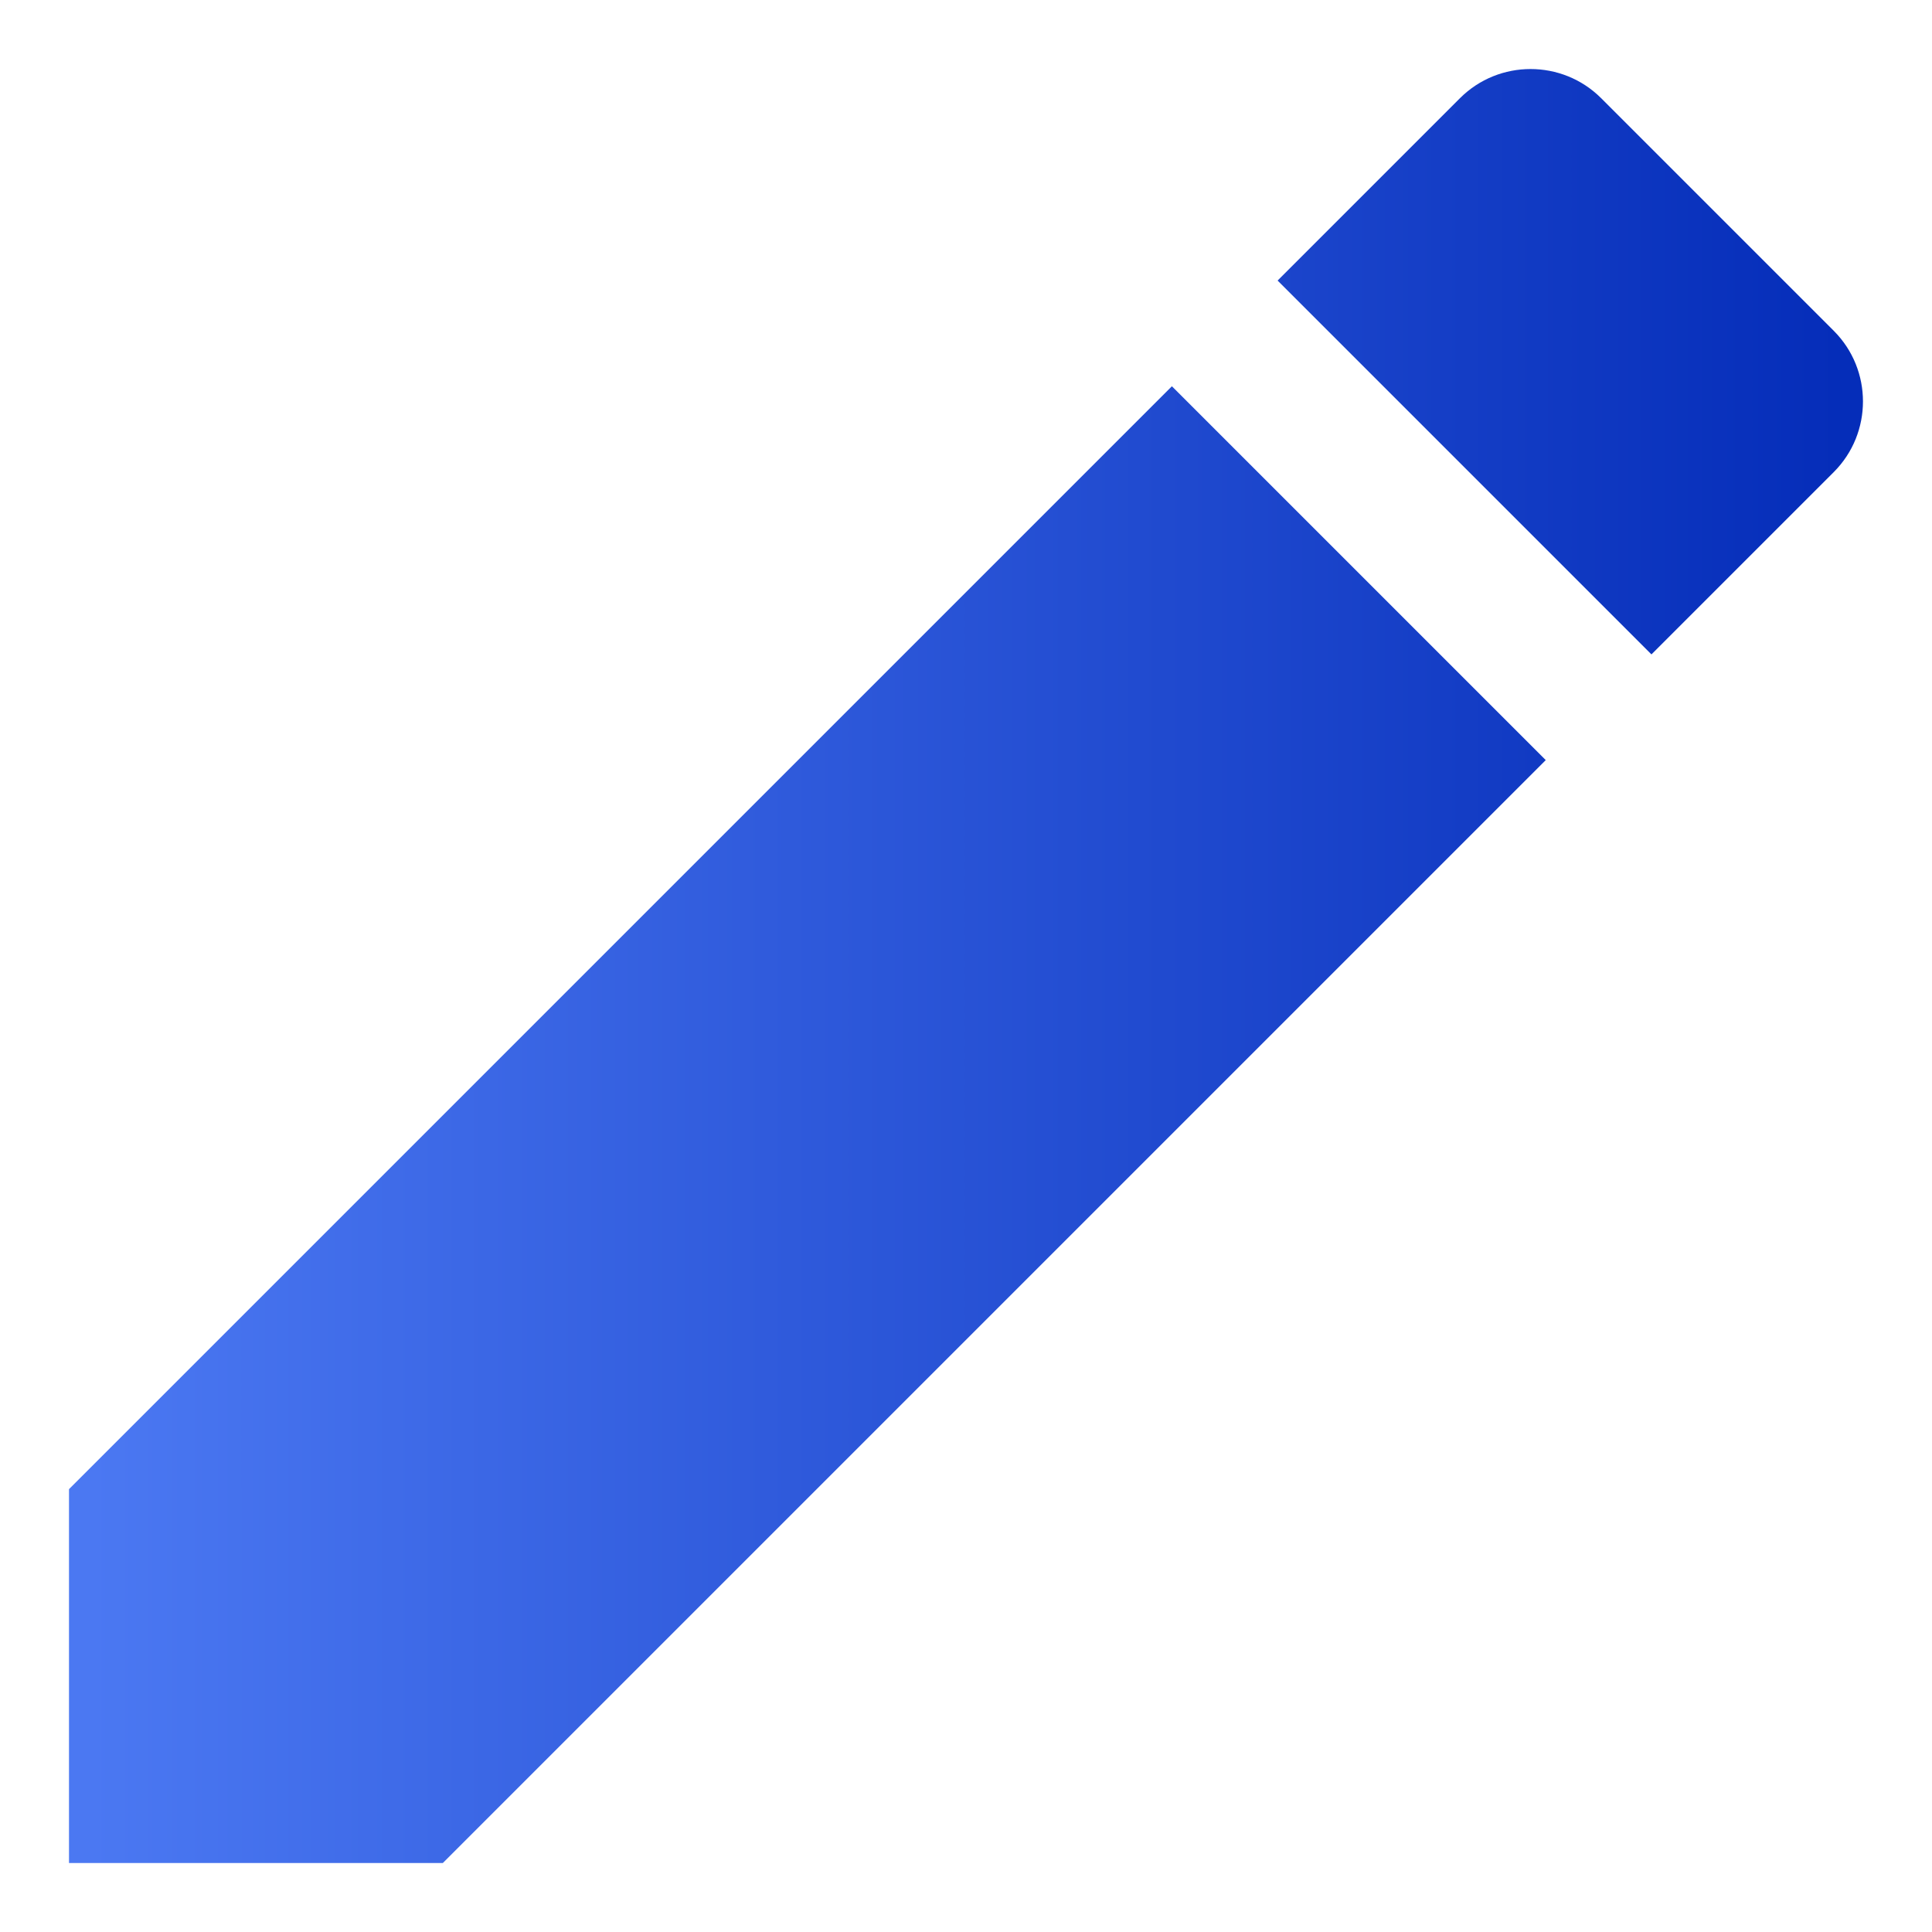 <svg width="14" height="14" viewBox="0 0 14 14" fill="none" xmlns="http://www.w3.org/2000/svg">
    <path d="M0.5 10.791L0.5 13.5L3.209 13.5L11.201 5.508L8.492 2.799L0.5 10.791ZM13.289 3.42C13.57 3.138 13.57 2.68 13.289 2.398L11.602 0.711C11.32 0.43 10.862 0.43 10.58 0.711L9.258 2.033L11.967 4.742L13.289 3.42Z" fill="url(#paint0_linear_8067:229)"/>
    <defs>
        <linearGradient id="paint0_linear_8067:229" x1="13.332" y1="1.412" x2="0.651" y2="1.412" gradientUnits="userSpaceOnUse">
            <stop stop-color="#052DB9"/>
            <stop offset="1" stop-color="#4B78F2"/>
        </linearGradient>
    </defs>
</svg>
